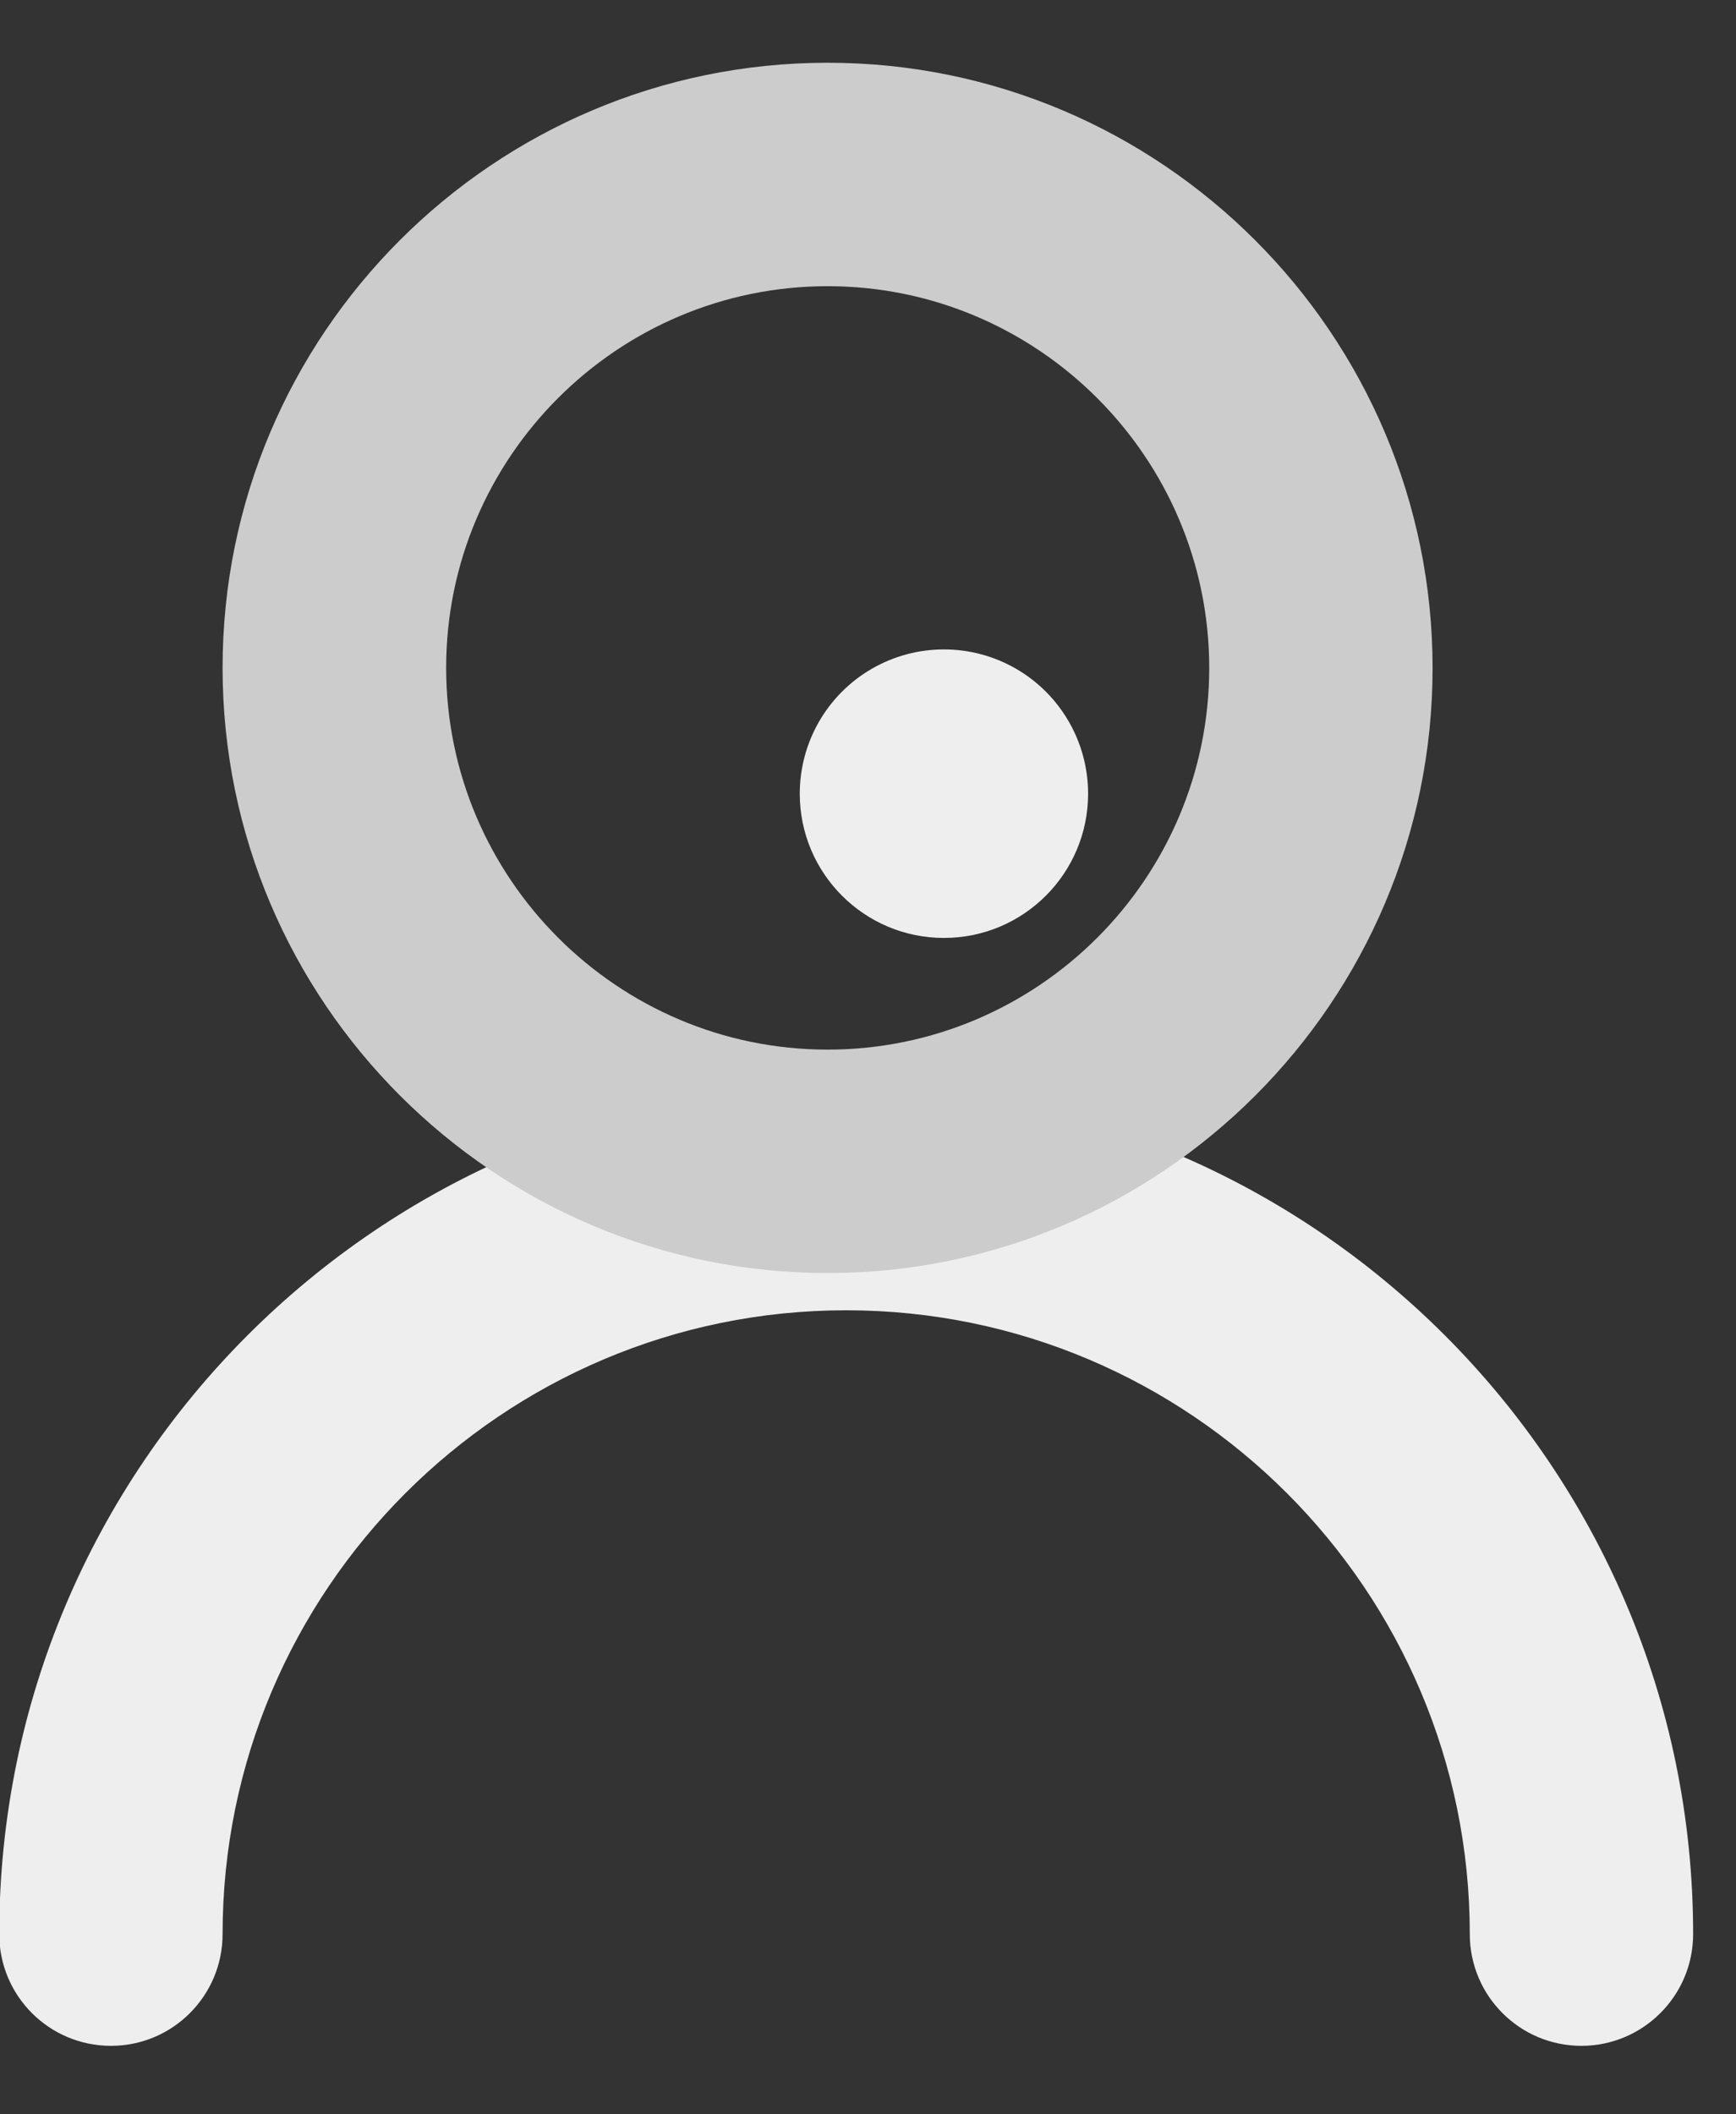 <?xml version="1.0" encoding="UTF-8"?>
<svg width="23px" height="28px" viewBox="0 0 23 28" version="1.1" xmlns="http://www.w3.org/2000/svg" xmlns:xlink="http://www.w3.org/1999/xlink">
    <rect x="0" y="0" width="23" height="28" fill="#333333" stroke="none"/>
    <!-- Generator: Sketch 53 (72520) - https://sketchapp.com -->
    <title>我的</title>
    <desc>Created with Sketch.</desc>
    <g id="详情页" stroke="none" stroke-width="1" fill="none" fill-rule="evenodd">
        <g id="免费试听" transform="translate(-75, -998)">
            <g id="详情" transform="translate(40, 796)">
                <g id="分组-20" transform="translate(30, 199)">
                    <g id="我的" transform="translate(0, 1)">
                        <rect id="矩形" fill="#000000" opacity="0" x="0" y="0" width="32" height="32"></rect>
                        <path d="M25.952,29.093 C25.135,29.093 24.473,28.431 24.473,27.613 C24.473,23.058 20.767,19.352 16.211,19.352 C11.655,19.352 7.949,23.058 7.949,27.613 C7.949,28.431 7.287,29.093 6.47,29.093 C5.652,29.093 4.99,28.431 4.99,27.613 C4.99,21.426 10.023,16.393 16.211,16.393 C22.398,16.393 27.432,21.426 27.432,27.613 C27.432,28.431 26.767,29.093 25.952,29.093 Z" id="路径" fill="#EEEEEE"></path>
                        <path d="M15.965,18.859 C11.547,18.859 7.949,15.265 7.949,10.844 C7.949,6.423 11.544,2.831 15.965,2.831 C20.383,2.831 23.98,6.426 23.98,10.847 C23.98,15.268 20.383,18.859 15.965,18.859 Z M15.965,5.79 C13.179,5.79 10.911,8.058 10.911,10.844 C10.911,13.63 13.179,15.9 15.965,15.9 C18.751,15.9 21.021,13.633 21.021,10.844 C21.019,8.058 18.751,5.79 15.965,5.79 Z" id="形状" fill="#CCCCCC" fill-rule="nonzero"></path>
                        <path d="M15.596,12.511 C15.596,13.566 16.451,14.421 17.506,14.421 C18.561,14.421 19.416,13.566 19.416,12.511 C19.416,11.828 19.052,11.198 18.461,10.856 C17.87,10.515 17.142,10.515 16.551,10.856 C15.96,11.198 15.596,11.828 15.596,12.511 Z" id="路径" fill="#EEEEEE"></path>
                    </g>
                </g>
            </g>
        </g>
    </g>
</svg>